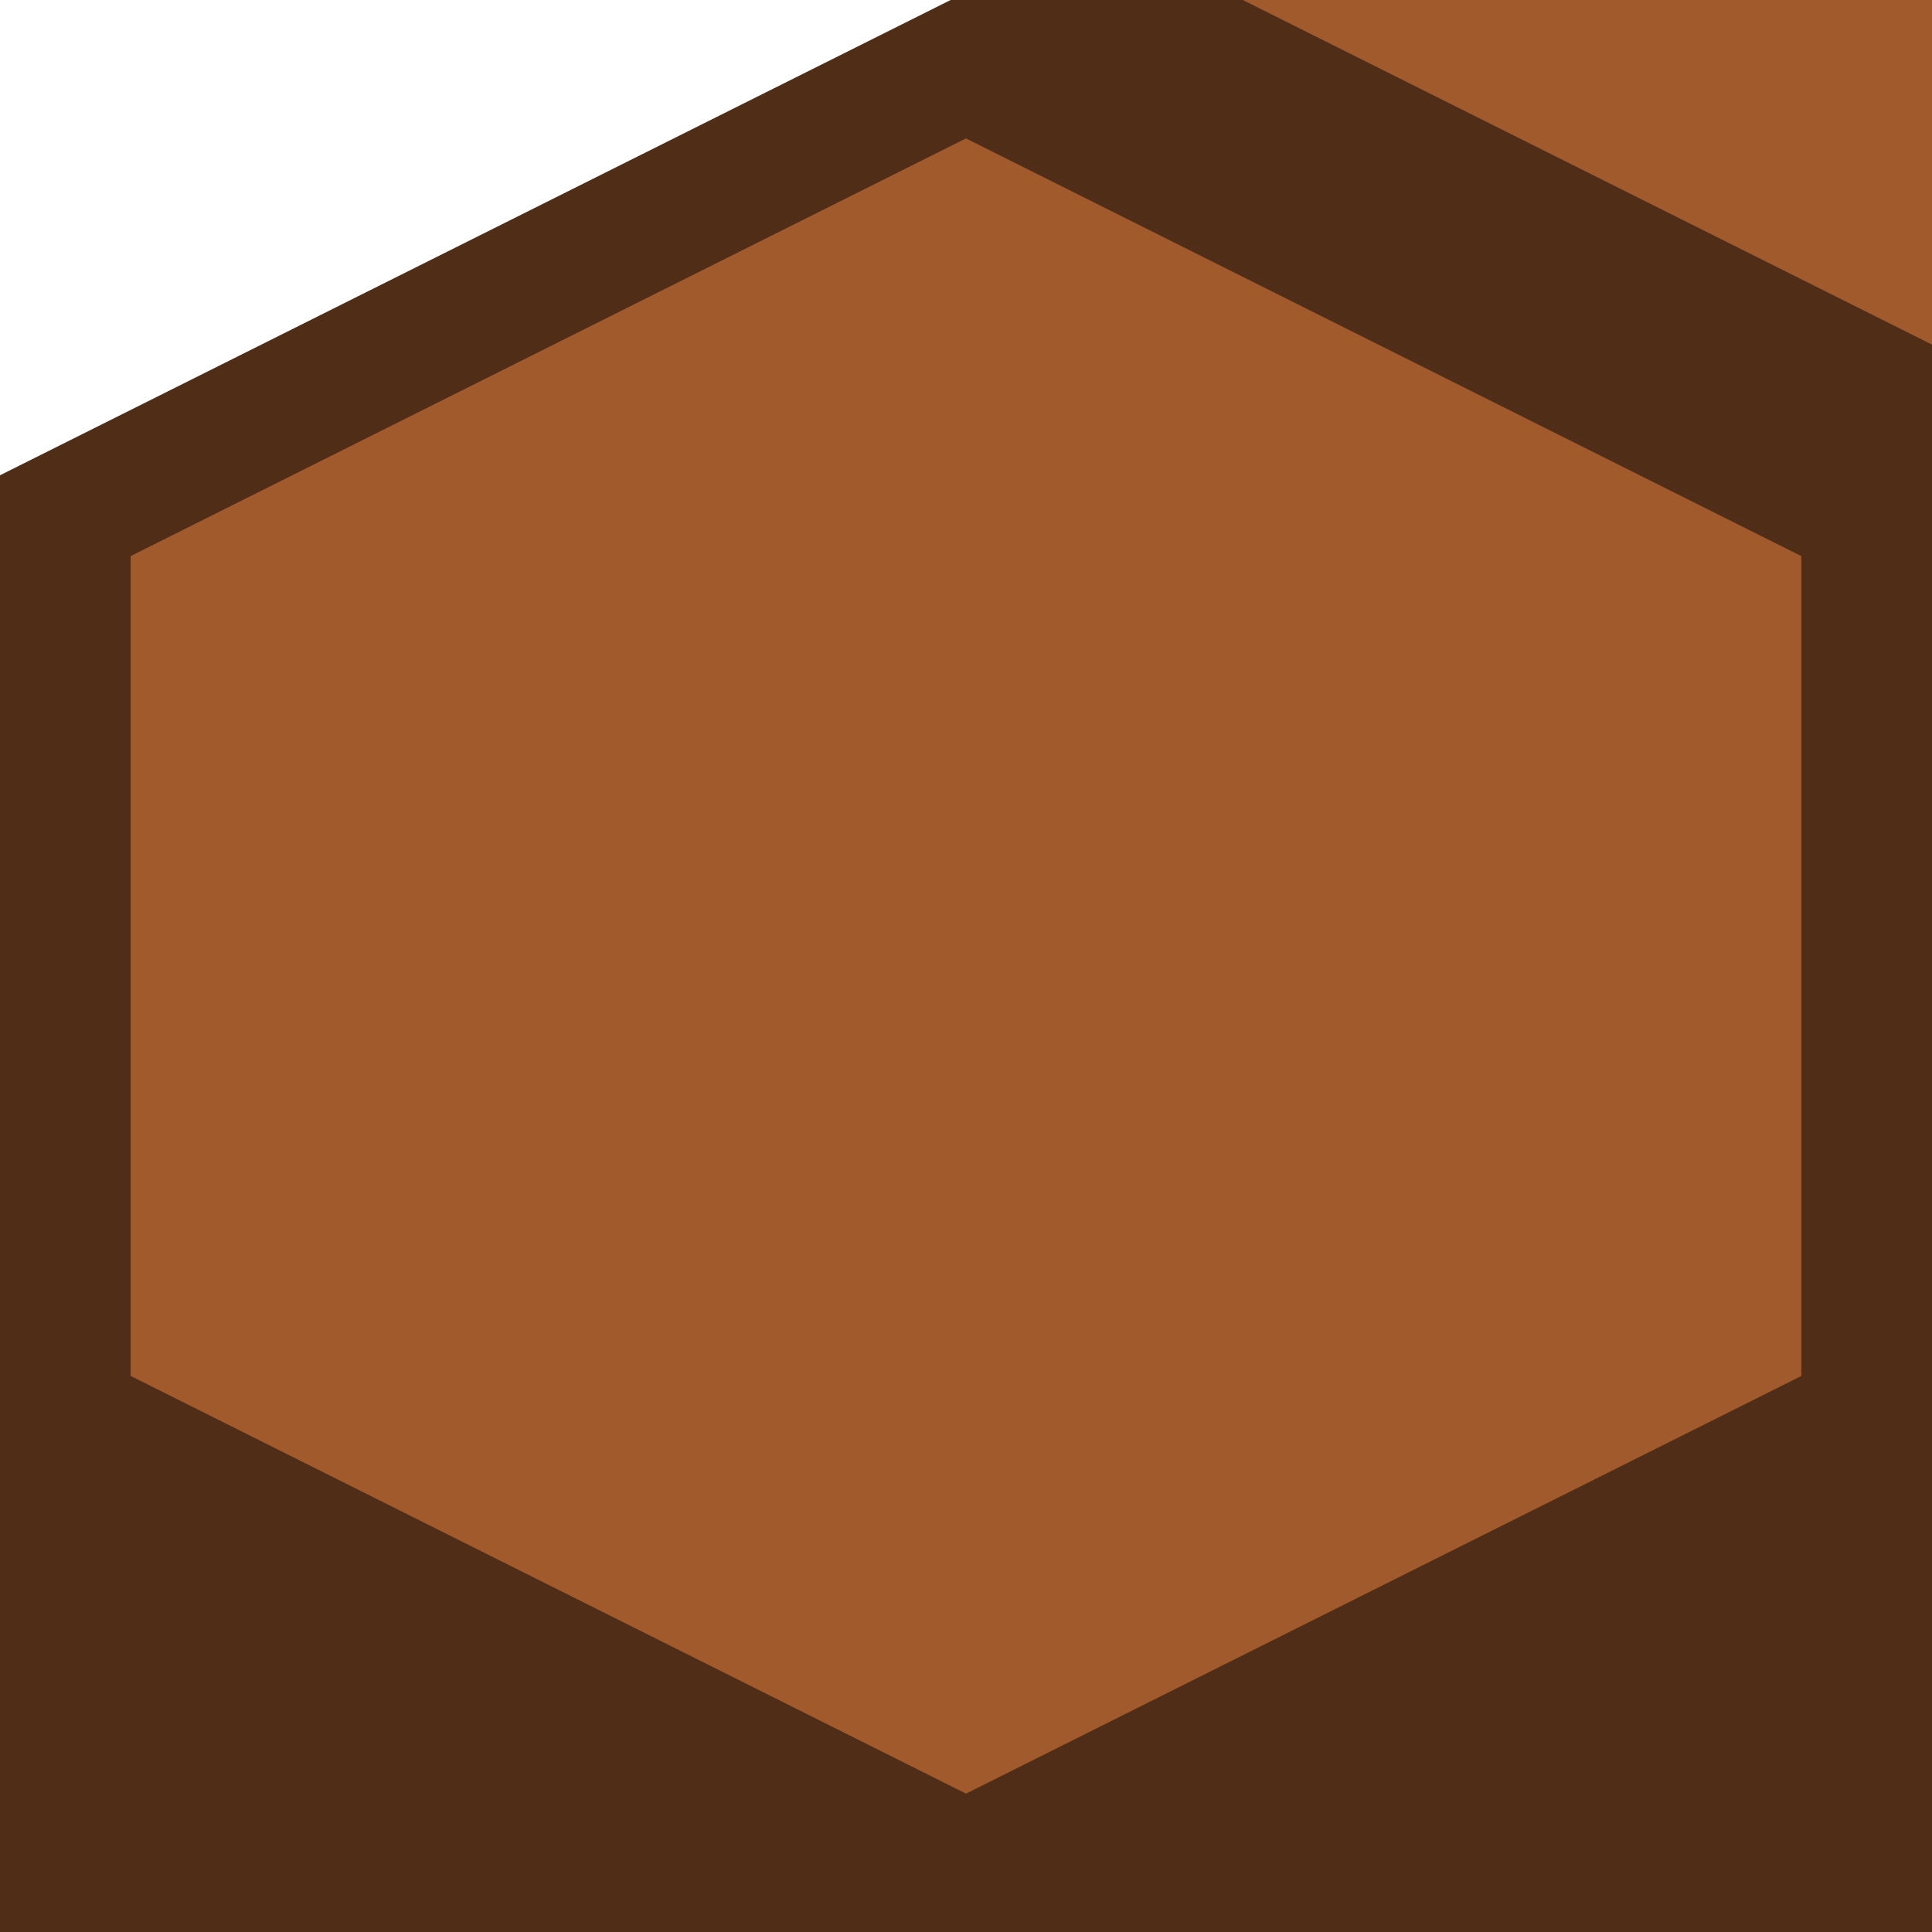 <?xml version="1.0" encoding="UTF-8" standalone="no"?>
<!-- Created with Inkscape (http://www.inkscape.org/) -->

<svg
   xmlns:dc="http://purl.org/dc/elements/1.1/"
   xmlns:cc="http://creativecommons.org/ns#"
   xmlns:rdf="http://www.w3.org/1999/02/22-rdf-syntax-ns#"
   xmlns:svg="http://www.w3.org/2000/svg"
   xmlns="http://www.w3.org/2000/svg"
   xmlns:sodipodi="http://sodipodi.sourceforge.net/DTD/sodipodi-0.dtd"
   xmlns:inkscape="http://www.inkscape.org/namespaces/inkscape"
   width="64"
   height="64"
   id="svg2"
   version="1.1"
   inkscape:version="0.48.4 r9939"
   sodipodi:docname="terrain.svg"
   inkscape:export-filename="/home/jami/workspace/valley-of-bones/art/dirt-hex.png"
   inkscape:export-xdpi="90"
   inkscape:export-ydpi="90">
  <defs
     id="defs4" />
  <sodipodi:namedview
     id="base"
     pagecolor="#000000"
     bordercolor="#666666"
     borderopacity="1.0"
     inkscape:pageopacity="0"
     inkscape:pageshadow="2"
     inkscape:zoom="1.9966906"
     inkscape:cx="-11.324214"
     inkscape:cy="-33.463662"
     inkscape:document-units="px"
     inkscape:current-layer="layer1"
     showgrid="false"
     inkscape:window-width="1920"
     inkscape:window-height="1024"
     inkscape:window-x="0"
     inkscape:window-y="27"
     inkscape:window-maximized="1" />
  <g
     inkscape:label="Layer 1"
     inkscape:groupmode="layer"
     id="layer1"
     transform="translate(0,-988.362)">
    <g
       id="g3103">
      <path
         sodipodi:nodetypes="ccccccc"
         inkscape:connector-curvature="0"
         id="rect3750"
         d="m 0,1004.362 32,-16 32,16 0,32 -32,16 -32,-16 z"
         style="color:#000000;fill:#a05a2c;fill-opacity:1;fill-rule:nonzero;stroke:none;stroke-width:1;marker:none;visibility:visible;display:inline;overflow:visible;enable-background:accumulate" />
      <path
         sodipodi:nodetypes="ccccccc"
         inkscape:connector-curvature="0"
         id="rect3750-0"
         d="M 2.164,1005.444 32,990.527 l 29.836,14.918 0,29.836 L 32,1050.198 2.164,1035.28 z"
         style="color:#000000;fill:none;stroke:#502d16;stroke-width:4.329;stroke-miterlimit:4;stroke-dasharray:none;marker:none;visibility:visible;display:inline;overflow:visible;enable-background:accumulate" />
    </g>
    <path
       style="color:#000000;fill:#502d16;fill-opacity:1;fill-rule:nonzero;stroke:none;stroke-width:1;marker:none;visibility:visible;display:inline;overflow:visible;enable-background:accumulate"
       d="m 64,1036.362 0,32 32,16 32,-16 0,-32 -32,16 z"
       id="rect3750-80-9"
       inkscape:connector-curvature="0"
       sodipodi:nodetypes="ccccccc" />
    <path
       style="color:#000000;fill:#502d16;fill-opacity:1;fill-rule:nonzero;stroke:none;stroke-width:1;marker:none;visibility:visible;display:inline;overflow:visible;enable-background:accumulate"
       d="m 0,1036.362 0,32 32,16 32,-16 0,-32 -32,16 z"
       id="rect3750-80"
       inkscape:connector-curvature="0"
       sodipodi:nodetypes="ccccccc" />
    <g
       id="g3103-7"
       transform="translate(64,0)">
      <path
         sodipodi:nodetypes="ccccccc"
         inkscape:connector-curvature="0"
         id="rect3750-82"
         d="m 0,1004.362 32,-16 32,16 0,32 -32,16 -32,-16 z"
         style="color:#000000;fill:#a05a2c;fill-opacity:1;fill-rule:nonzero;stroke:none;stroke-width:1;marker:none;visibility:visible;display:inline;overflow:visible;enable-background:accumulate" />
      <path
         sodipodi:nodetypes="ccccccc"
         inkscape:connector-curvature="0"
         id="rect3750-0-9"
         d="M 2.164,1005.444 32,990.527 l 29.836,14.918 0,29.836 L 32,1050.198 2.164,1035.28 z"
         style="color:#000000;fill:none;stroke:#502d16;stroke-width:4.329;stroke-miterlimit:4;stroke-dasharray:none;marker:none;visibility:visible;display:inline;overflow:visible;enable-background:accumulate" />
    </g>
    <path
       style="color:#000000;fill:#502d16;fill-opacity:1;fill-rule:nonzero;stroke:none;stroke-width:1;marker:none;visibility:visible;display:inline;overflow:visible;enable-background:accumulate"
       d="m 128,1036.362 0,32 32,16 32,-16 0,-32 -32,16 z"
       id="rect3750-80-9-1"
       inkscape:connector-curvature="0"
       sodipodi:nodetypes="ccccccc" />
    <g
       id="g3103-7-1"
       transform="translate(128,-2.6310727e-7)">
      <path
         sodipodi:nodetypes="ccccccc"
         inkscape:connector-curvature="0"
         id="rect3750-82-5"
         d="m 0,1004.362 32,-16 32,16 0,32 -32,16 -32,-16 z"
         style="color:#000000;fill:#a05a2c;fill-opacity:1;fill-rule:nonzero;stroke:none;stroke-width:1;marker:none;visibility:visible;display:inline;overflow:visible;enable-background:accumulate" />
      <path
         sodipodi:nodetypes="ccccccc"
         inkscape:connector-curvature="0"
         id="rect3750-0-9-4"
         d="M 2.164,1005.444 32,990.527 l 29.836,14.918 0,29.836 L 32,1050.198 2.164,1035.28 z"
         style="color:#000000;fill:none;stroke:#502d16;stroke-width:4.329;stroke-miterlimit:4;stroke-dasharray:none;marker:none;visibility:visible;display:inline;overflow:visible;enable-background:accumulate" />
    </g>
    <path
       style="color:#000000;fill:#502d16;fill-opacity:1;fill-rule:nonzero;stroke:none;stroke-width:1;marker:none;visibility:visible;display:inline;overflow:visible;enable-background:accumulate"
       d="m 224,988.362 0,32 32,16 32,-16 0,-32 -32,16 z"
       id="rect3750-80-9-1-4-5"
       inkscape:connector-curvature="0"
       sodipodi:nodetypes="ccccccc" />
    <path
       style="color:#000000;fill:#502d16;fill-opacity:1;fill-rule:nonzero;stroke:none;stroke-width:1;marker:none;visibility:visible;display:inline;overflow:visible;enable-background:accumulate"
       d="m 192,1036.362 0,32 32,16 32,-16 0,-32 -32,16 z"
       id="rect3750-80-9-1-4"
       inkscape:connector-curvature="0"
       sodipodi:nodetypes="ccccccc" />
    <g
       id="g3103-7-1-8"
       transform="translate(192,-2.6310727e-7)">
      <path
         sodipodi:nodetypes="ccccccc"
         inkscape:connector-curvature="0"
         id="rect3750-82-5-8"
         d="m 0,1004.362 32,-16 32,16 0,32 -32,16 -32,-16 z"
         style="color:#000000;fill:#a05a2c;fill-opacity:1;fill-rule:nonzero;stroke:none;stroke-width:1;marker:none;visibility:visible;display:inline;overflow:visible;enable-background:accumulate" />
      <path
         sodipodi:nodetypes="ccccccc"
         inkscape:connector-curvature="0"
         id="rect3750-0-9-4-2"
         d="M 2.164,1005.444 32,990.527 l 29.836,14.918 0,29.836 L 32,1050.198 2.164,1035.28 z"
         style="color:#000000;fill:none;stroke:#502d16;stroke-width:4.329;stroke-miterlimit:4;stroke-dasharray:none;marker:none;visibility:visible;display:inline;overflow:visible;enable-background:accumulate" />
    </g>
    <g
       id="g3103-5"
       transform="translate(32,-48)">
      <path
         sodipodi:nodetypes="ccccccc"
         inkscape:connector-curvature="0"
         id="rect3750-2"
         d="m 0,1004.362 32,-16 32,16 0,32 -32,16 -32,-16 z"
         style="color:#000000;fill:#a05a2c;fill-opacity:1;fill-rule:nonzero;stroke:none;stroke-width:1;marker:none;visibility:visible;display:inline;overflow:visible;enable-background:accumulate" />
      <path
         sodipodi:nodetypes="ccccccc"
         inkscape:connector-curvature="0"
         id="rect3750-0-2"
         d="M 2.164,1005.444 32,990.527 l 29.836,14.918 0,29.836 L 32,1050.198 2.164,1035.28 z"
         style="color:#000000;fill:none;stroke:#502d16;stroke-width:4.329;stroke-miterlimit:4;stroke-dasharray:none;marker:none;visibility:visible;display:inline;overflow:visible;enable-background:accumulate" />
    </g>
    <g
       id="g3103-5-6"
       transform="translate(96,-48)">
      <path
         sodipodi:nodetypes="ccccccc"
         inkscape:connector-curvature="0"
         id="rect3750-2-2"
         d="m 0,1004.362 32,-16 32,16 0,32 -32,16 -32,-16 z"
         style="color:#000000;fill:#a05a2c;fill-opacity:1;fill-rule:nonzero;stroke:none;stroke-width:1;marker:none;visibility:visible;display:inline;overflow:visible;enable-background:accumulate" />
      <path
         sodipodi:nodetypes="ccccccc"
         inkscape:connector-curvature="0"
         id="rect3750-0-2-7"
         d="M 2.164,1005.444 32,990.527 l 29.836,14.918 0,29.836 L 32,1050.198 2.164,1035.28 z"
         style="color:#000000;fill:none;stroke:#502d16;stroke-width:4.329;stroke-miterlimit:4;stroke-dasharray:none;marker:none;visibility:visible;display:inline;overflow:visible;enable-background:accumulate" />
    </g>
    <g
       id="g3098"
       transform="translate(28.627,-48.265)">
      <path
         sodipodi:nodetypes="ccccccc"
         inkscape:connector-curvature="0"
         id="rect3750-8"
         d="m 68,1004.362 32,-16 32,16 0,32 -32,16 -32,-16 z"
         style="color:#000000;fill:#a05a2c;fill-opacity:1;fill-rule:nonzero;stroke:none;stroke-width:1;marker:none;visibility:visible;display:inline;overflow:visible;enable-background:accumulate" />
      <path
         id="rect3750-8-0"
         transform="translate(0,988.362)"
         d="m 100,0 -32,16 0,32 32,16 32,-16 0,-32 -32,-16 z m 0,2.156 29.844,14.938 0,21.812 L 100,49.844 70.156,38.906 l 0,-21.812 L 100,2.156 z"
         style="color:#000000;fill:#502d16;fill-opacity:1;fill-rule:nonzero;stroke:none;stroke-width:1;marker:none;visibility:visible;display:inline;overflow:visible;enable-background:accumulate"
         inkscape:connector-curvature="0" />
      <path
         sodipodi:nodetypes="ccccccc"
         inkscape:connector-curvature="0"
         id="rect3750-0-7"
         d="M 70.164,1005.444 100,990.527 l 29.836,14.918 0,21.836 L 100,1038.198 70.164,1027.28 z"
         style="color:#000000;fill:none;stroke:#502d16;stroke-width:4.329;stroke-miterlimit:4;stroke-dasharray:none;marker:none;visibility:visible;display:inline;overflow:visible;enable-background:accumulate" />
    </g>
    <g
       id="g3103-5-6-7"
       transform="translate(160,-48)">
      <path
         sodipodi:nodetypes="ccccccc"
         inkscape:connector-curvature="0"
         id="rect3750-2-2-6"
         d="m 0,1004.362 32,-16 32,16 0,32 -32,16 -32,-16 z"
         style="color:#000000;fill:#a05a2c;fill-opacity:1;fill-rule:nonzero;stroke:none;stroke-width:1;marker:none;visibility:visible;display:inline;overflow:visible;enable-background:accumulate" />
      <path
         sodipodi:nodetypes="ccccccc"
         inkscape:connector-curvature="0"
         id="rect3750-0-2-7-6"
         d="M 2.164,1005.444 32,990.527 l 29.836,14.918 0,29.836 L 32,1050.198 2.164,1035.28 z"
         style="color:#000000;fill:none;stroke:#502d16;stroke-width:4.329;stroke-miterlimit:4;stroke-dasharray:none;marker:none;visibility:visible;display:inline;overflow:visible;enable-background:accumulate" />
    </g>
    <g
       id="g3103-5-6-7-8"
       transform="translate(224,-48)">
      <path
         sodipodi:nodetypes="ccccccc"
         inkscape:connector-curvature="0"
         id="rect3750-2-2-6-0"
         d="m 0,1004.362 32,-16 32,16 0,32 -32,16 -32,-16 z"
         style="color:#000000;fill:#a05a2c;fill-opacity:1;fill-rule:nonzero;stroke:none;stroke-width:1;marker:none;visibility:visible;display:inline;overflow:visible;enable-background:accumulate" />
      <path
         sodipodi:nodetypes="ccccccc"
         inkscape:connector-curvature="0"
         id="rect3750-0-2-7-6-5"
         d="M 2.164,1005.444 32,990.527 l 29.836,14.918 0,29.836 L 32,1050.198 2.164,1035.28 z"
         style="color:#000000;fill:none;stroke:#502d16;stroke-width:4.329;stroke-miterlimit:4;stroke-dasharray:none;marker:none;visibility:visible;display:inline;overflow:visible;enable-background:accumulate" />
    </g>
    <g
       id="g3098-3"
       transform="translate(92.627,-48.265)">
      <path
         sodipodi:nodetypes="ccccccc"
         inkscape:connector-curvature="0"
         id="rect3750-8-3"
         d="m 68,1004.362 32,-16 32,16 0,32 -32,16 -32,-16 z"
         style="color:#000000;fill:#a05a2c;fill-opacity:1;fill-rule:nonzero;stroke:none;stroke-width:1;marker:none;visibility:visible;display:inline;overflow:visible;enable-background:accumulate" />
      <path
         id="rect3750-8-0-8"
         transform="translate(0,988.362)"
         d="m 100,0 -32,16 0,32 32,16 32,-16 0,-32 -32,-16 z m 0,2.156 29.844,14.938 0,21.812 L 100,49.844 70.156,38.906 l 0,-21.812 L 100,2.156 z"
         style="color:#000000;fill:#502d16;fill-opacity:1;fill-rule:nonzero;stroke:none;stroke-width:1;marker:none;visibility:visible;display:inline;overflow:visible;enable-background:accumulate"
         inkscape:connector-curvature="0" />
      <path
         sodipodi:nodetypes="ccccccc"
         inkscape:connector-curvature="0"
         id="rect3750-0-7-3"
         d="M 70.164,1005.444 100,990.527 l 29.836,14.918 0,21.836 L 100,1038.198 70.164,1027.28 z"
         style="color:#000000;fill:none;stroke:#502d16;stroke-width:4.329;stroke-miterlimit:4;stroke-dasharray:none;marker:none;visibility:visible;display:inline;overflow:visible;enable-background:accumulate" />
    </g>
    <g
       id="g4302"
       inkscape:export-filename="/home/jami/Projects/java/valley-of-bones/art/exported/dirt-depth.png"
       inkscape:export-xdpi="90"
       inkscape:export-ydpi="90">
      <path
         inkscape:export-ydpi="90"
         inkscape:export-xdpi="90"
         inkscape:export-filename="/home/jami/Projects/java/valley-of-bones/art/exported/dirt-depth.png"
         sodipodi:nodetypes="ccccc"
         inkscape:connector-curvature="0"
         id="rect3750-80-3"
         d="m 0,1090.362 0,32 32,16 0,-32 z"
         style="color:#000000;fill:#502d16;fill-opacity:1;fill-rule:nonzero;stroke:none;stroke-width:1;marker:none;visibility:visible;display:inline;overflow:visible;enable-background:accumulate" />
      <path
         inkscape:export-ydpi="90"
         inkscape:export-xdpi="90"
         inkscape:export-filename="/home/jami/Projects/java/valley-of-bones/art/exported/dirt-depth.png"
         sodipodi:nodetypes="ccccc"
         inkscape:connector-curvature="0"
         id="rect3750-80-3-7"
         d="m 64,1090.362 0,32 -32,16 0,-32 z"
         style="color:#000000;fill:#6e372a;fill-opacity:1;fill-rule:nonzero;stroke:none;stroke-width:1;marker:none;visibility:visible;display:inline;overflow:visible;enable-background:accumulate" />
      <path
         inkscape:export-ydpi="90"
         inkscape:export-xdpi="90"
         inkscape:export-filename="/home/jami/Projects/java/valley-of-bones/art/exported/dirt-depth.png"
         sodipodi:nodetypes="ccccc"
         inkscape:connector-curvature="0"
         id="rect3750-80-3-5"
         d="m 0,1090.362 0,32 32,16 0,-32 z"
         style="color:#000000;fill:#502d16;fill-opacity:1;fill-rule:nonzero;stroke:none;stroke-width:1;marker:none;visibility:visible;display:inline;overflow:visible;enable-background:accumulate" />
      <path
         inkscape:export-ydpi="90"
         inkscape:export-xdpi="90"
         inkscape:export-filename="/home/jami/Projects/java/valley-of-bones/art/exported/dirt-depth.png"
         sodipodi:nodetypes="ccccc"
         inkscape:connector-curvature="0"
         id="rect3750-80-3-7-2"
         d="m 64,1090.362 0,32 -32,16 0,-32 z"
         style="color:#000000;fill:#784421;fill-opacity:1;fill-rule:nonzero;stroke:none;stroke-width:1;marker:none;visibility:visible;display:inline;overflow:visible;enable-background:accumulate" />
    </g>
  </g>
</svg>
